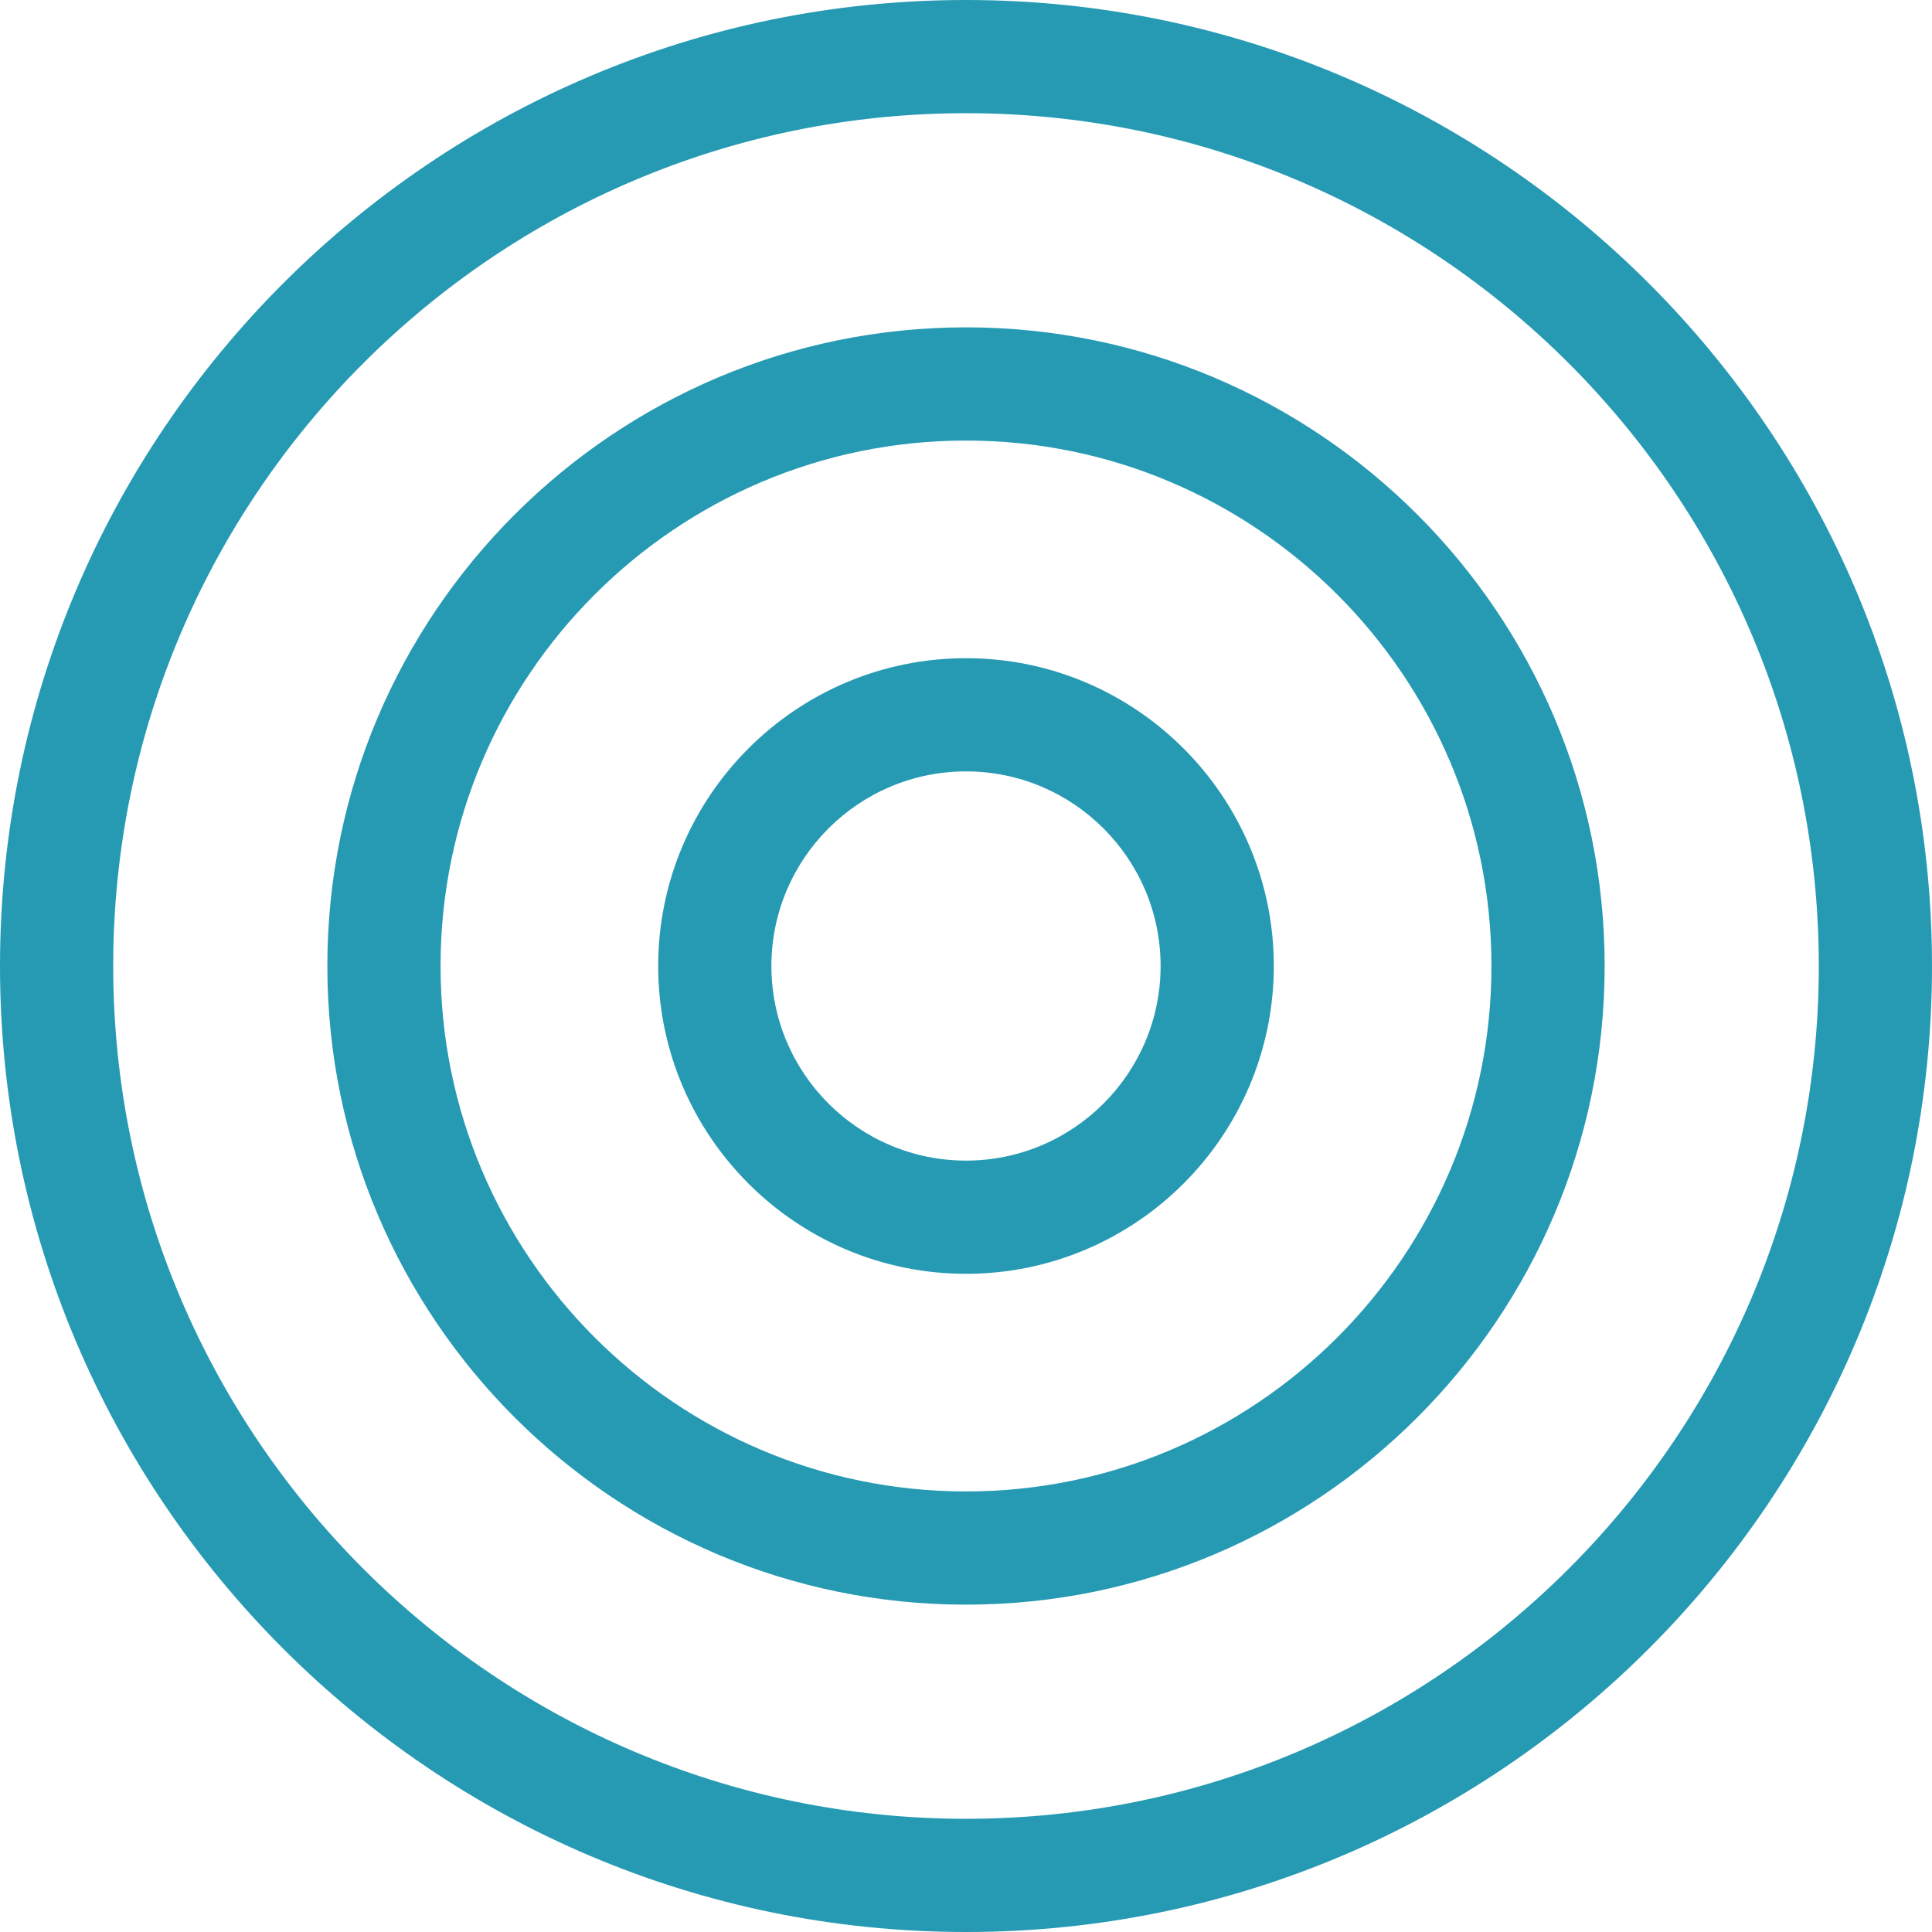 <svg fill="#269ab3" id="Capa_1" enable-background="new 0 0 512 512" height="512" viewBox="0 0 512 512" width="512" xmlns="http://www.w3.org/2000/svg"><path d="m256 0c-141.159 0-256 114.841-256 256s114.841 256 256 256 256-114.841 256-256-114.841-256-256-256zm0 482c-124.617 0-226-101.383-226-226s101.383-226 226-226 226 101.383 226 226-101.383 226-226 226z"/><path d="m256 86.751c-93.324 0-169.249 75.925-169.249 169.249s75.925 169.249 169.249 169.249 169.249-75.925 169.249-169.249-75.925-169.249-169.249-169.249zm0 308.498c-76.782 0-139.249-62.467-139.249-139.249s62.467-139.249 139.249-139.249 139.249 62.467 139.249 139.249-62.467 139.249-139.249 139.249z"/><path d="m256 174.428c-44.98 0-81.572 36.593-81.572 81.572s36.592 81.572 81.572 81.572 81.572-36.593 81.572-81.572-36.593-81.572-81.572-81.572zm0 133.144c-28.438 0-51.572-23.135-51.572-51.572s23.135-51.572 51.572-51.572 51.572 23.135 51.572 51.572-23.134 51.572-51.572 51.572z"/></svg>
